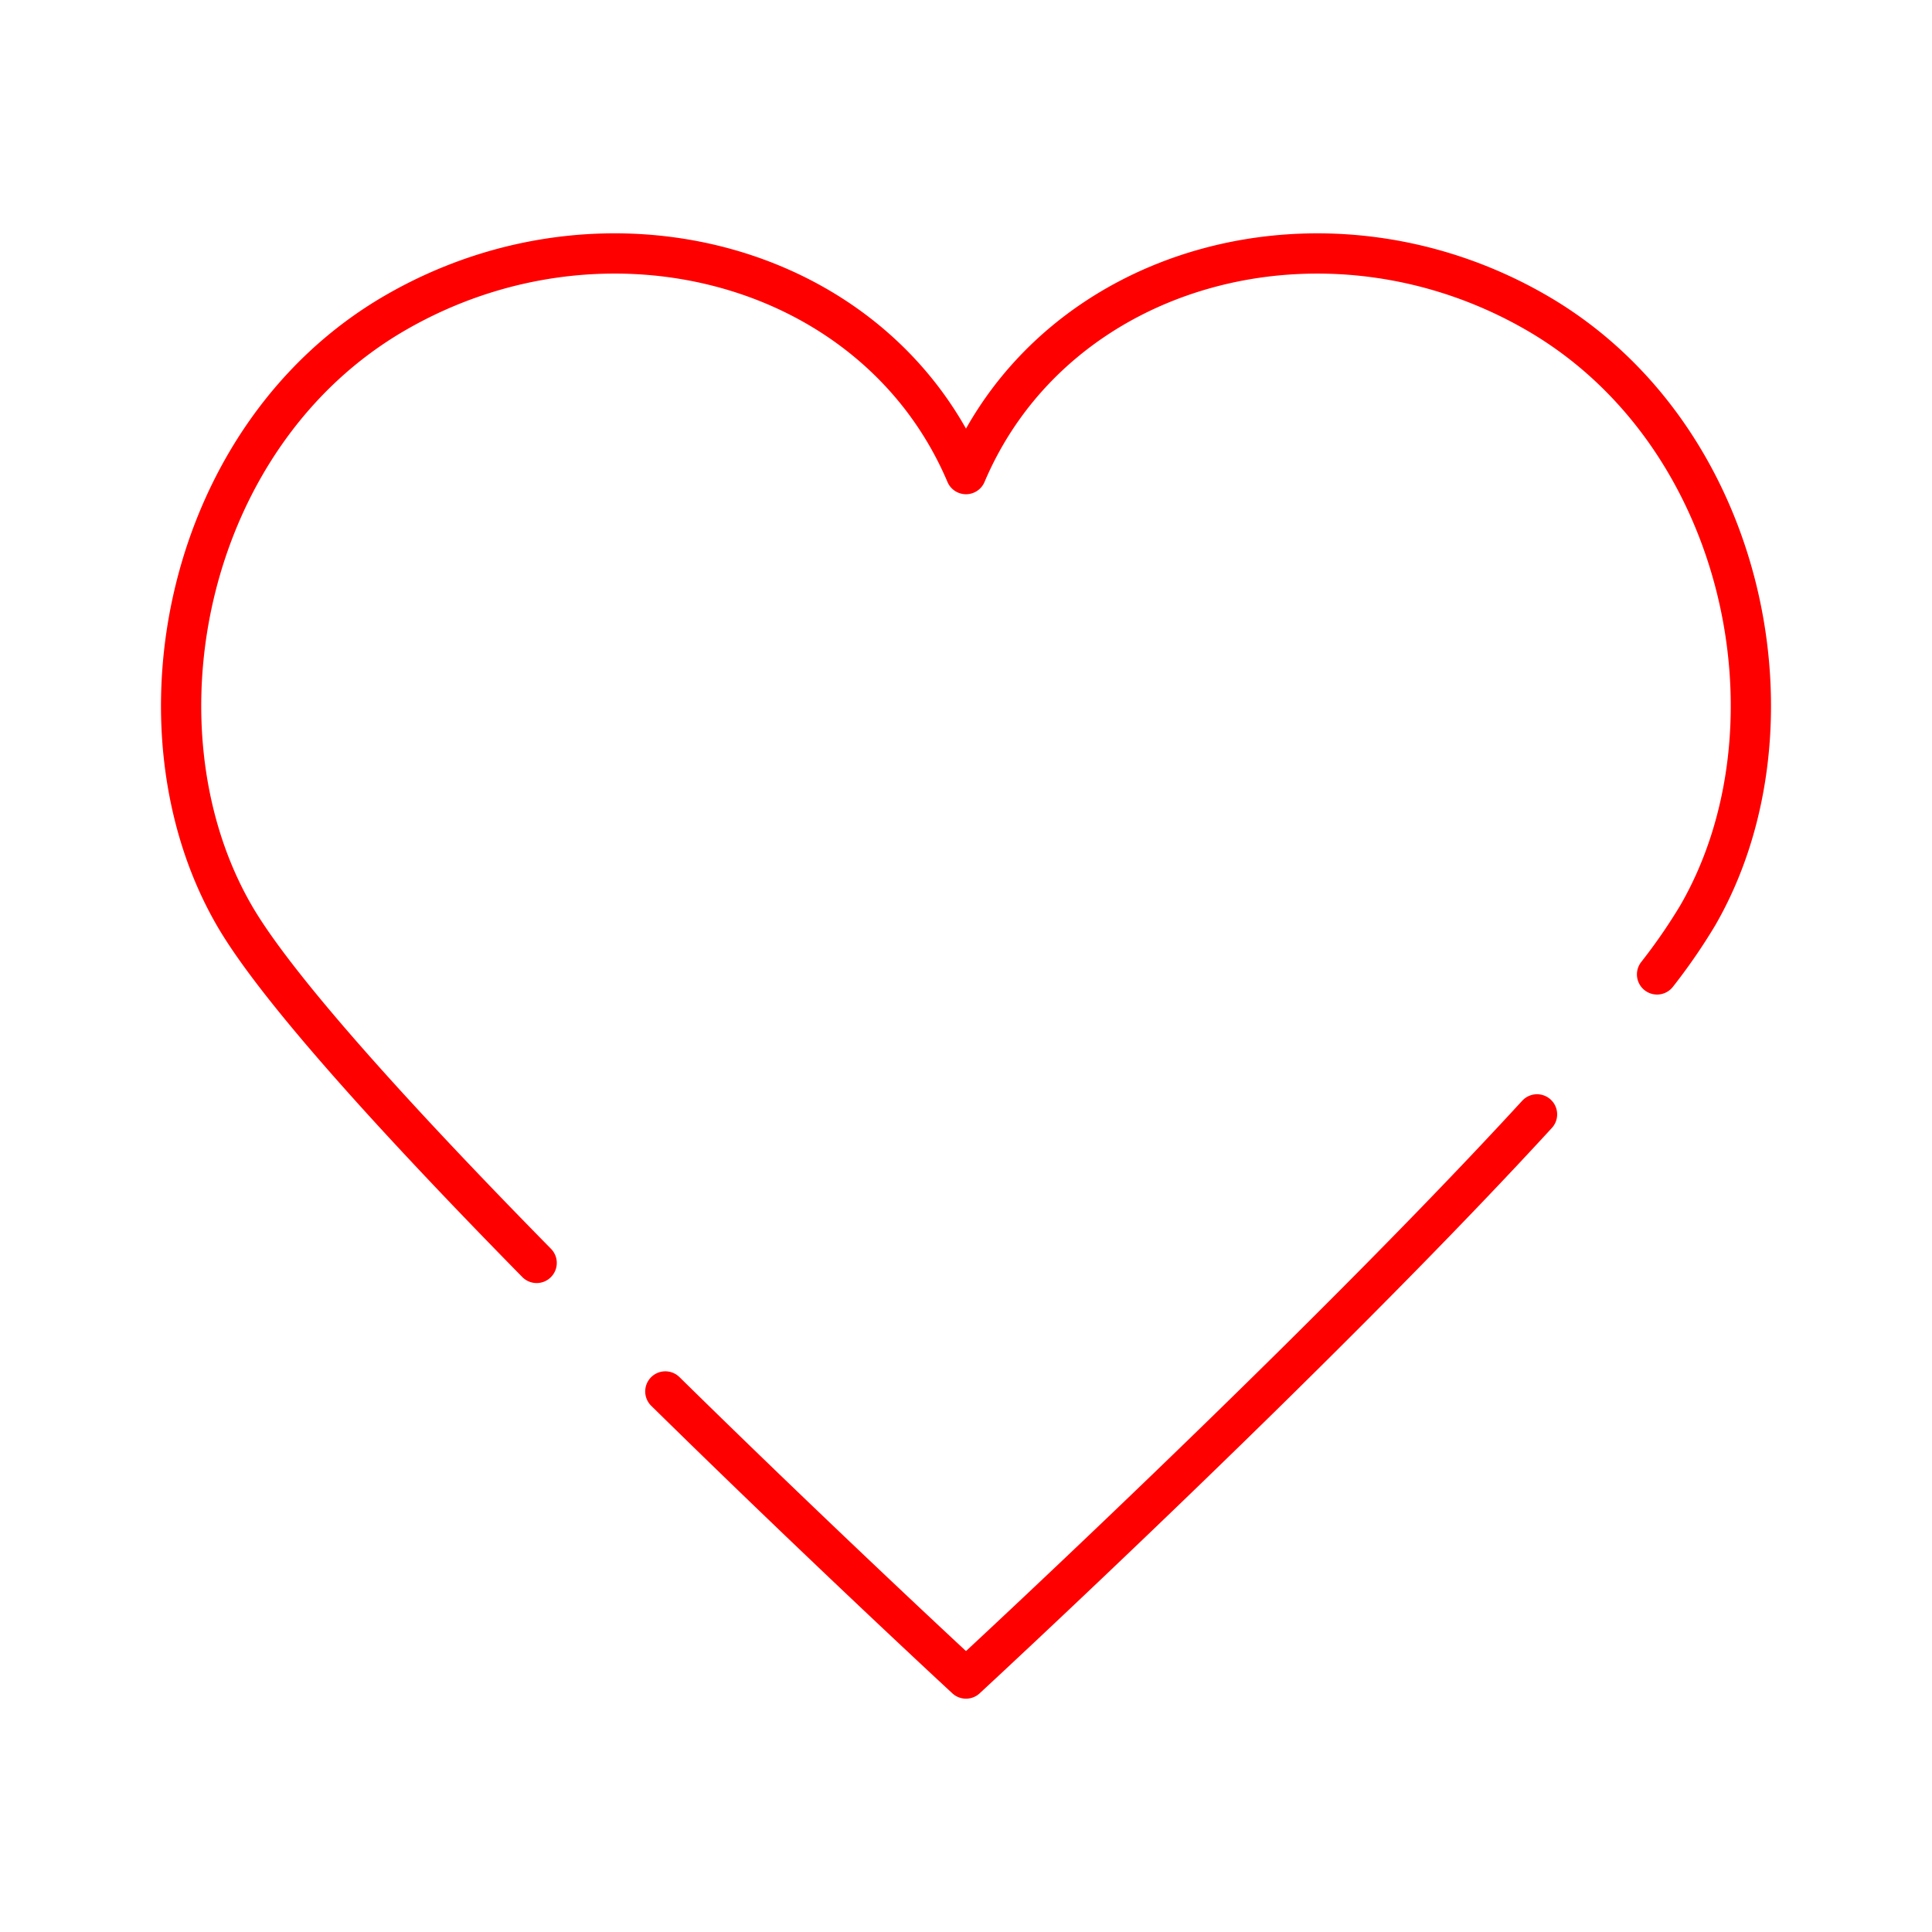 <svg xmlns="http://www.w3.org/2000/svg" viewBox="0 0 48 48"><defs><style>.a{fill:none;stroke:#ff0000;stroke-linecap:round;stroke-linejoin:round;}</style></defs><path class="a" d="M38.187,27.686C32.695,33.671,24,41.703,24,41.703s-3.505-3.238-7.47-7.133m-3.197-3.193c-3.345-3.403-6.446-6.787-7.515-8.638C3.134,18.09,4.587,10.793,9.829,7.767S21.774,6.537,24,11.779c2.226-5.242,8.929-7.038,14.171-4.011s6.695,10.323,4.011,14.971a14.104,14.104,0,0,1-1.013,1.47"/></svg>